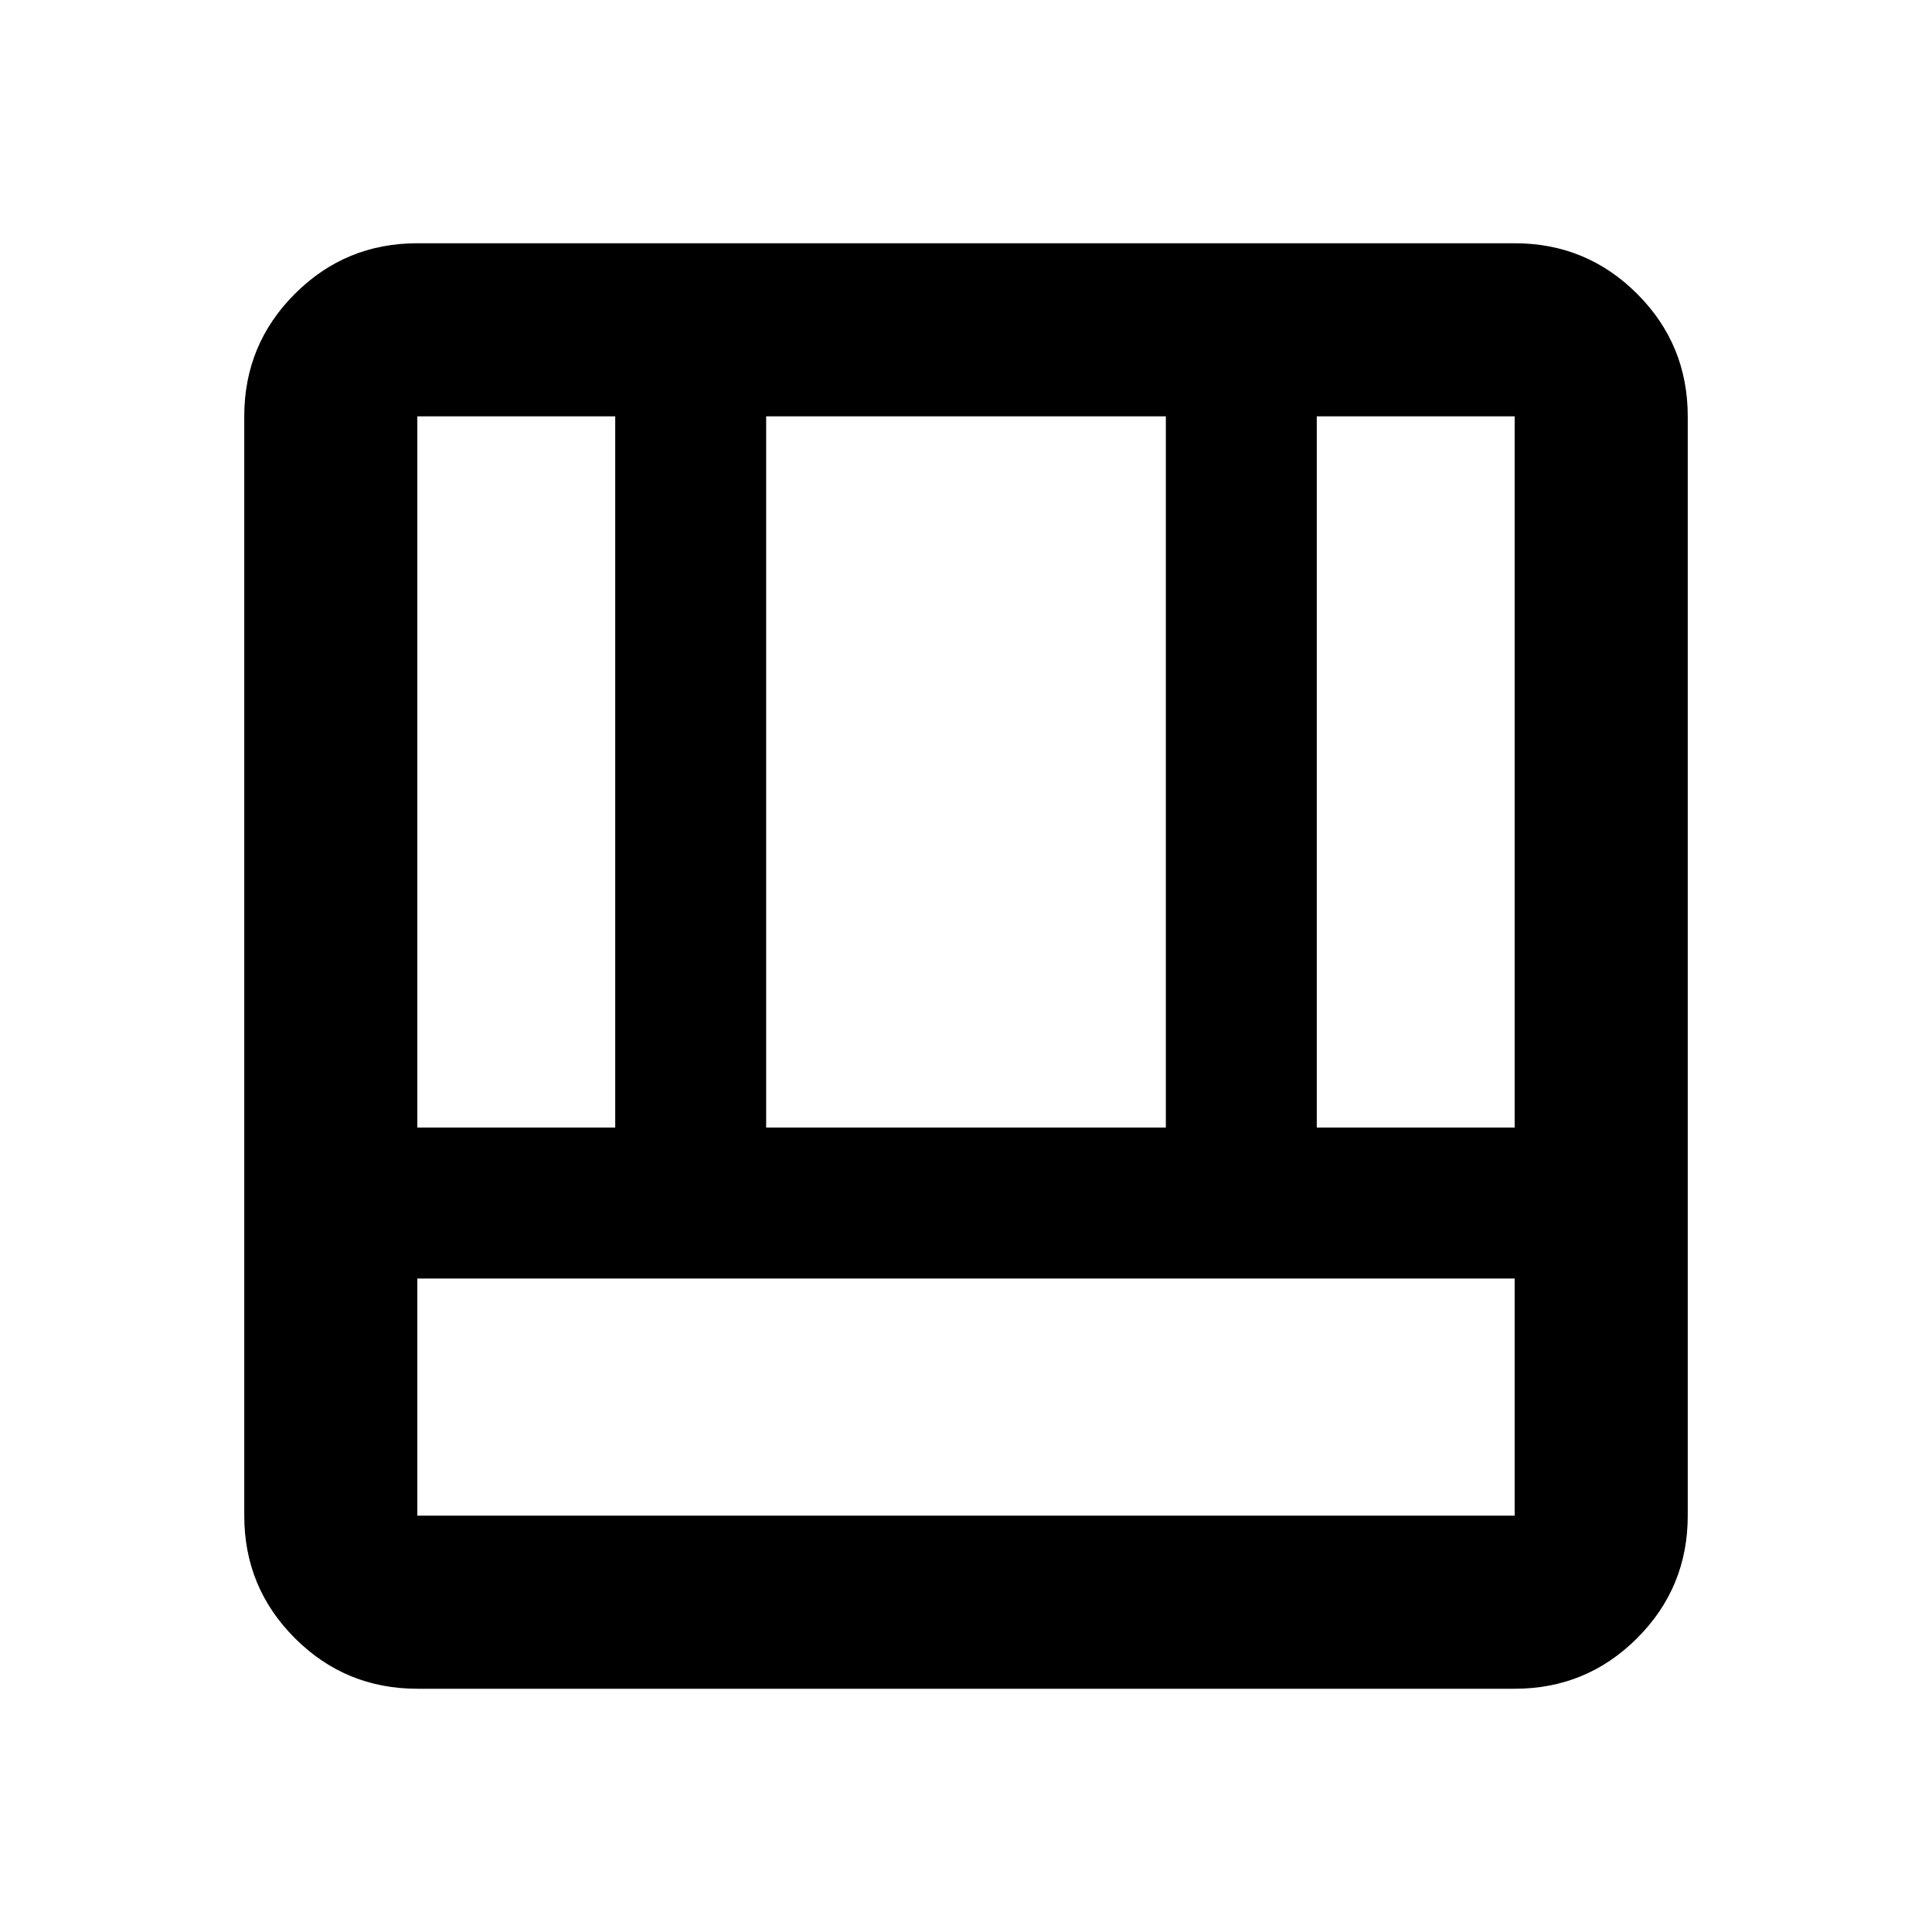 <svg xmlns="http://www.w3.org/2000/svg" height="24" viewBox="0 -960 960 960" width="24"><path d="M207.37-120.87q-35.72 0-60.86-25.14t-25.14-60.86v-546.26q0-35.72 25.14-60.86t60.86-25.14h545.26q35.72 0 60.86 25.14t25.14 60.86v546.26q0 35.72-25.14 60.86t-60.86 25.14H207.37Zm545.26-203.85H207.37v117.85h545.26v-117.85Zm-98.33-75h98.33v-353.41H654.3v353.41Zm-446.93 0h98.33v-353.41h-98.33v353.41Zm173.33 0h198.6v-353.41H380.7v353.41Z"/></svg>